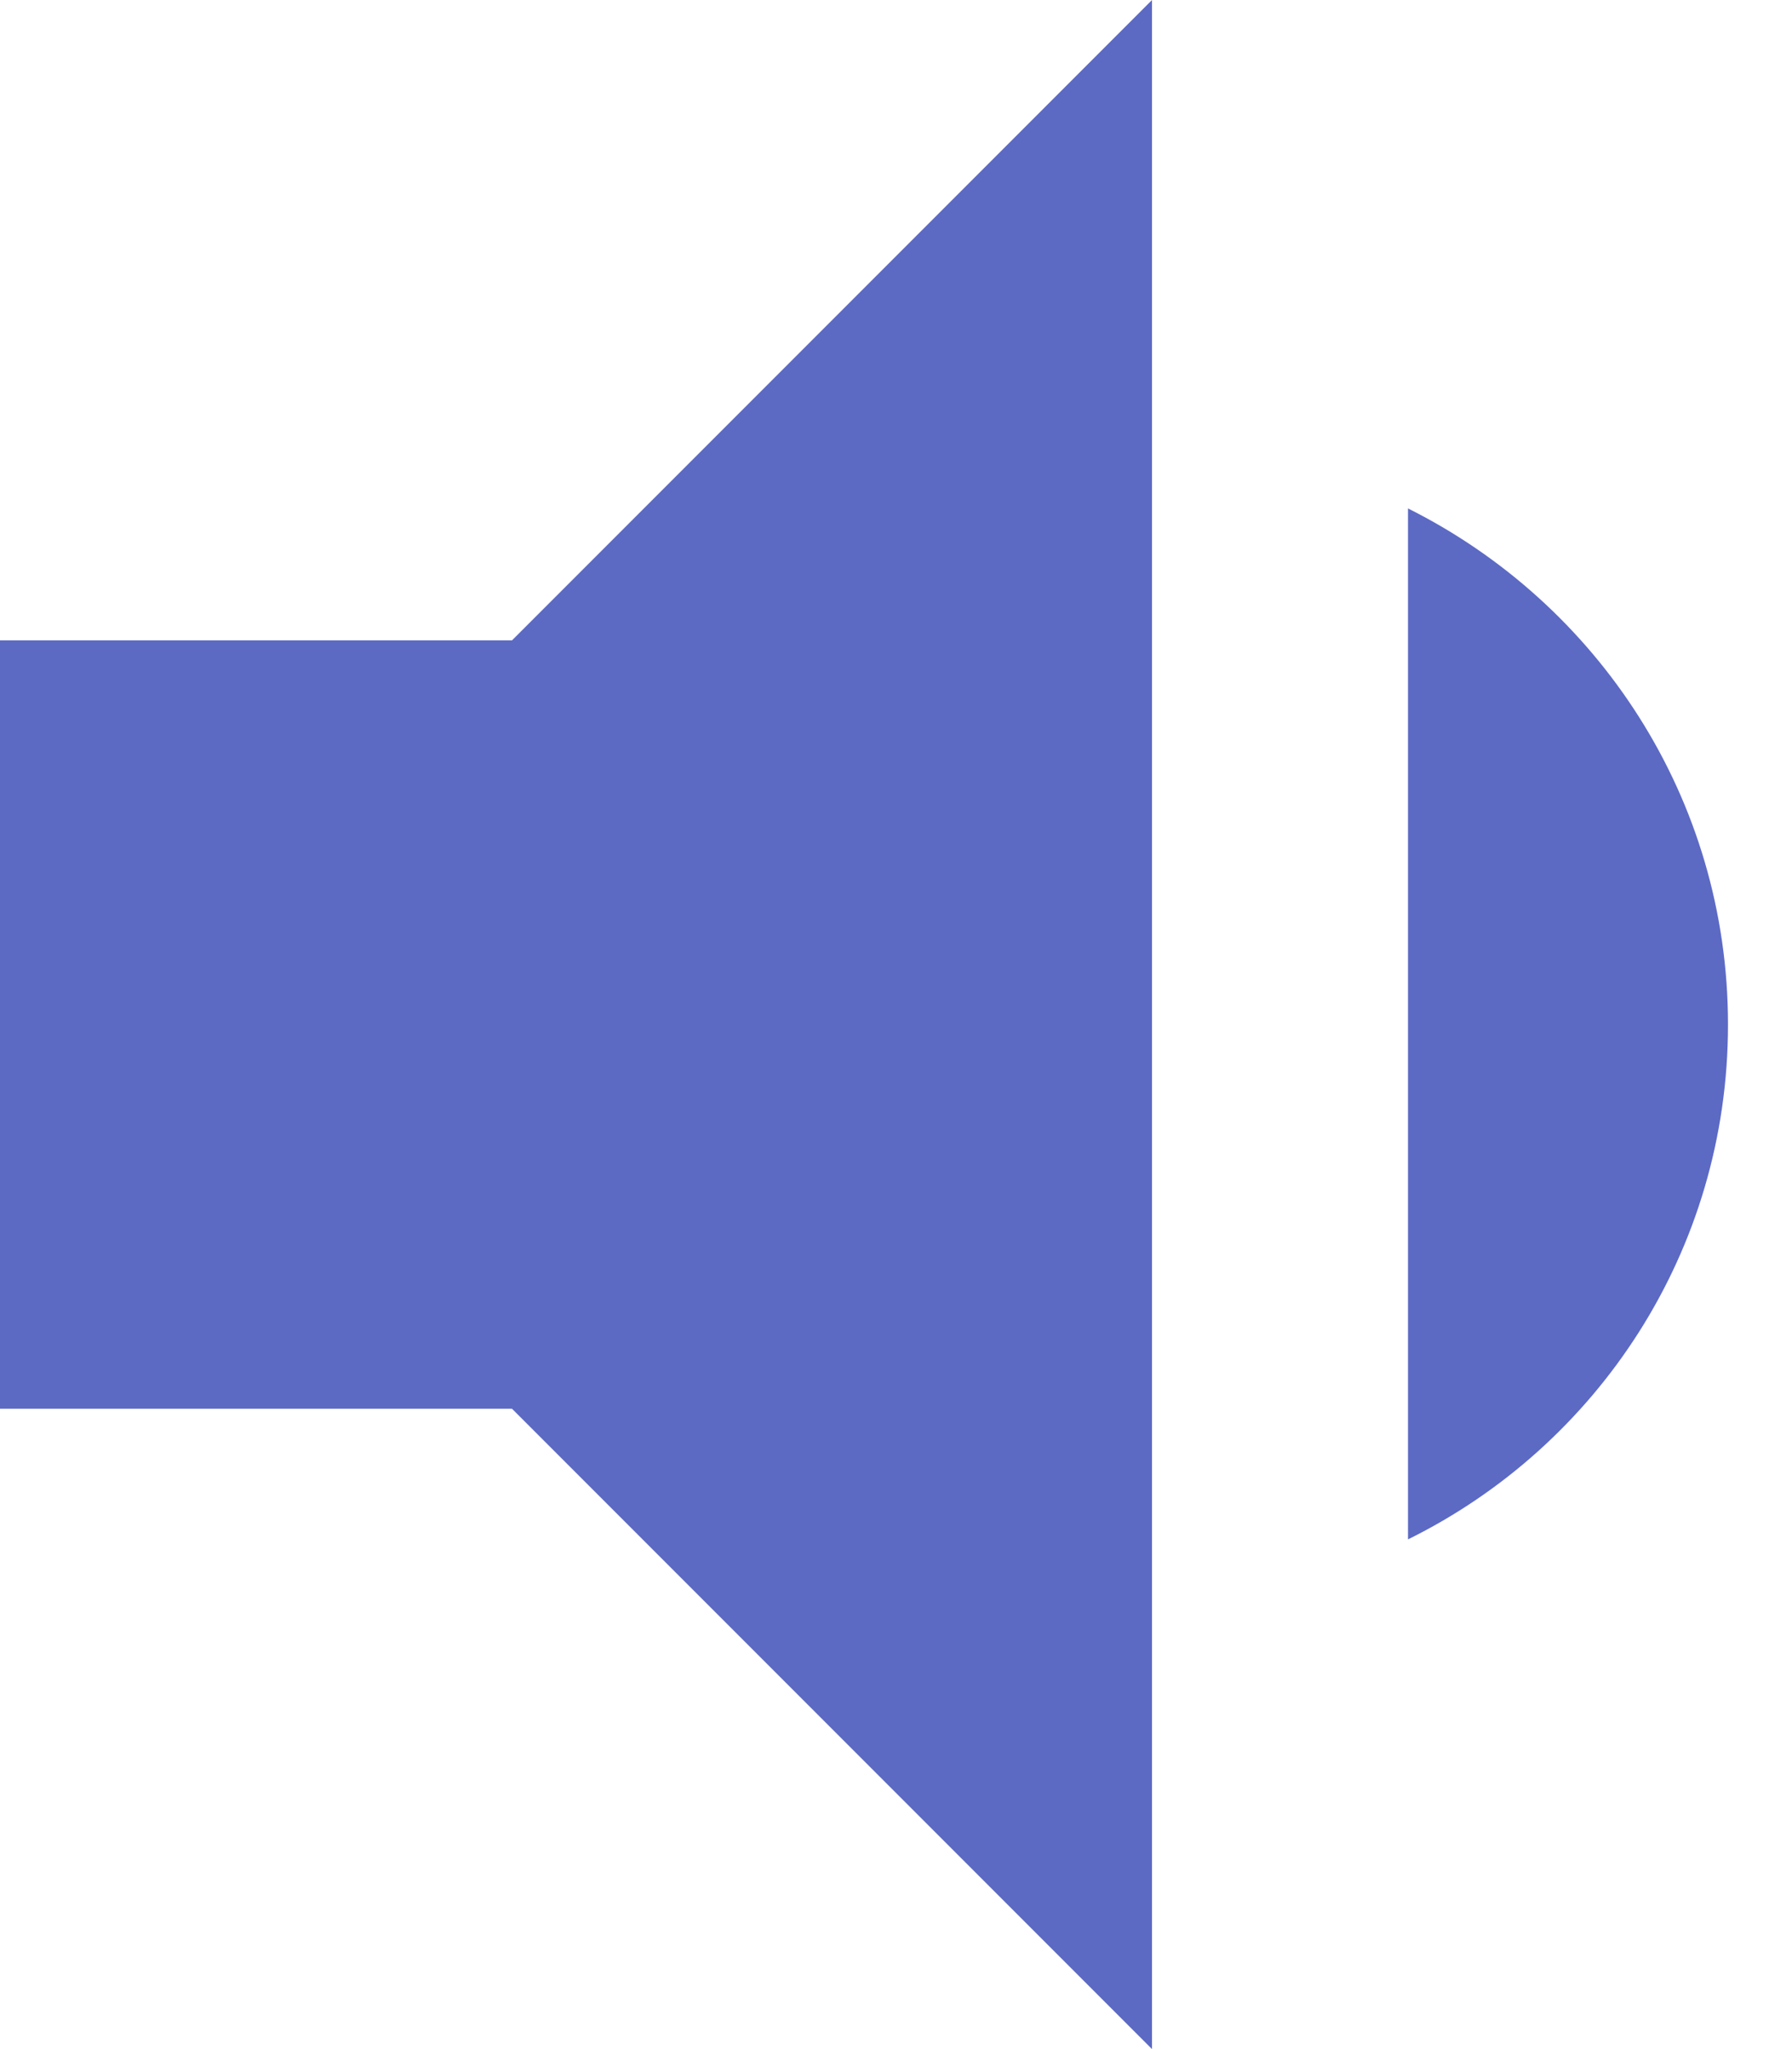 <svg width="14" height="16" viewBox="0 0 14 16" fill="none" xmlns="http://www.w3.org/2000/svg">
<path d="M13.5 8C13.5 6.23 12.48 4.71 11 3.97V12.02C12.48 11.29 13.5 9.77 13.5 8ZM0 5V11H4L9 16V0L4 5H0Z" fill="#5C6AC4"/>
</svg>
